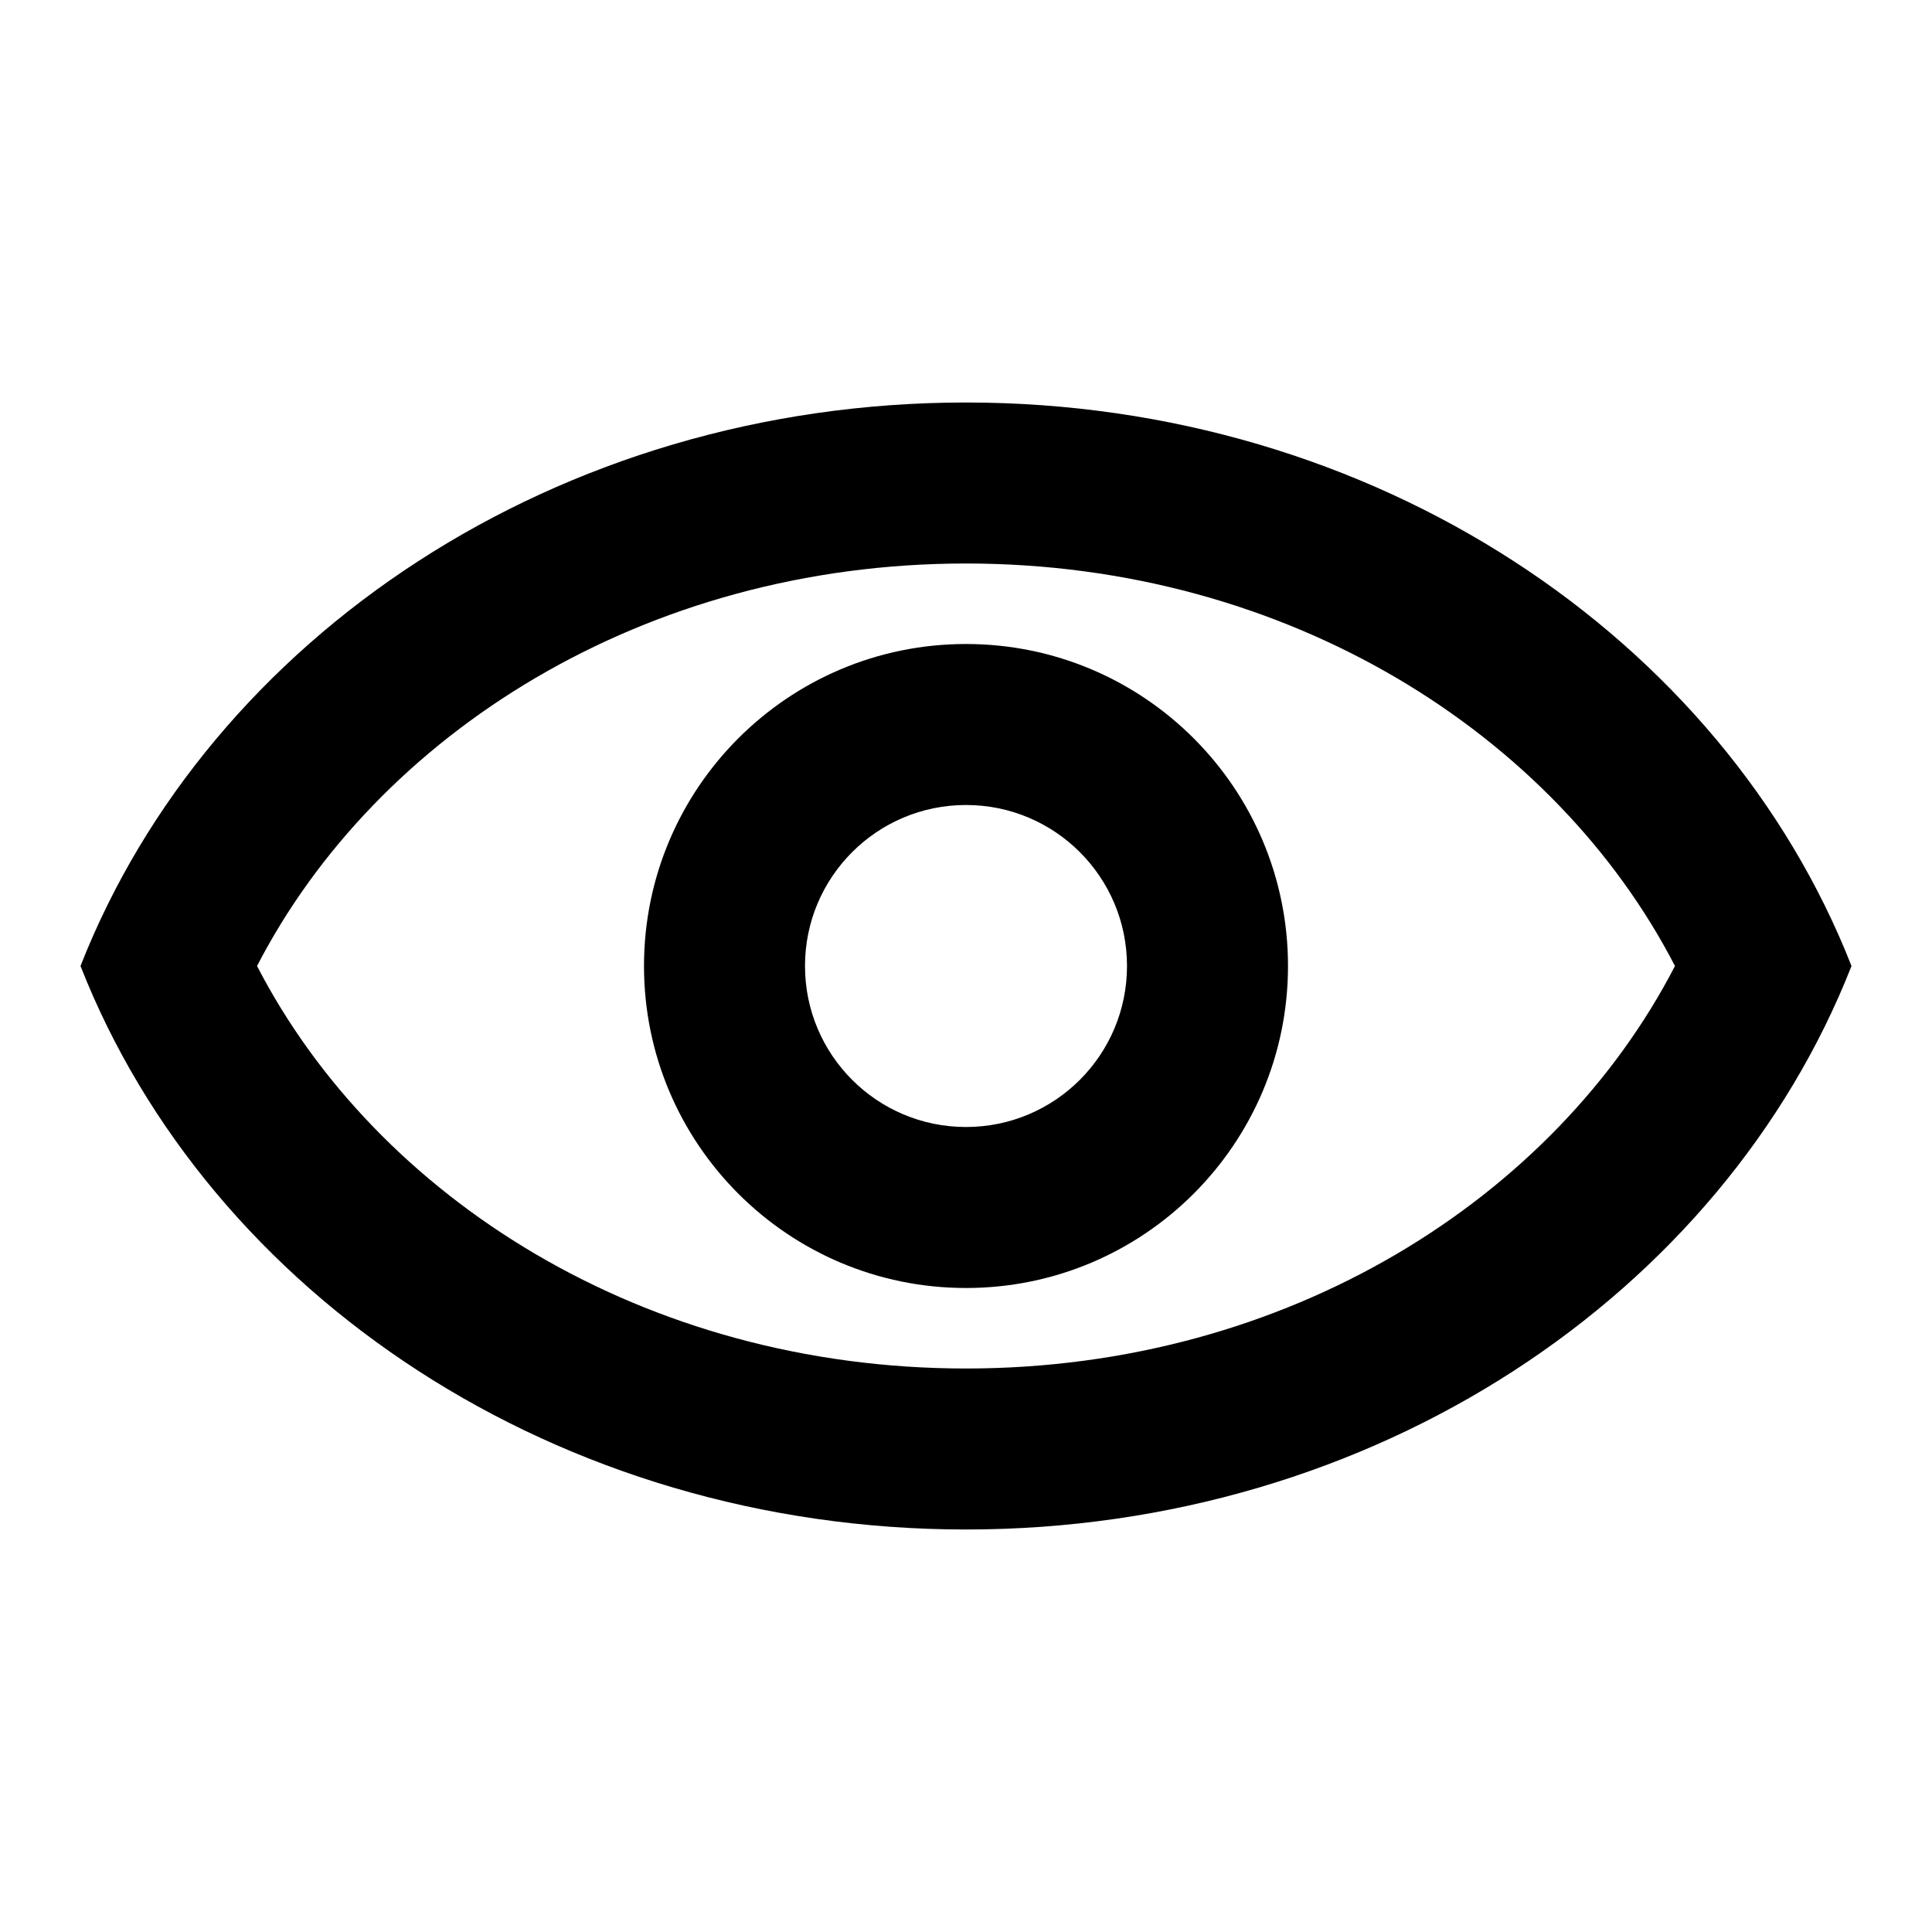 <svg width="24" height="24" viewBox="0 0 24 24" fill="none" xmlns="http://www.w3.org/2000/svg">
<path fill-rule="evenodd" clip-rule="evenodd" d="M12 14C13.105 14 14 13.105 14 12C14 10.895 13.105 10 12 10C10.895 10 10 10.895 10 12C10 13.105 10.895 14 12 14ZM12 16C14.209 16 16 14.209 16 12C16 9.791 14.209 8 12 8C9.791 8 8 9.791 8 12C8 14.209 9.791 16 12 16Z" fill="currentColor"/>
<path fill-rule="evenodd" clip-rule="evenodd" d="M3.193 12C4.68 14.878 7.998 17 12 17C16.002 17 19.32 14.878 20.807 12C19.32 9.122 16.002 7 12 7C7.998 7 4.68 9.122 3.193 12ZM23 12C21.399 16.078 17.078 19 12 19C6.922 19 2.601 16.078 1 12C2.601 7.922 6.922 5 12 5C17.078 5 21.399 7.922 23 12Z" fill="currentColor"/>
</svg>
